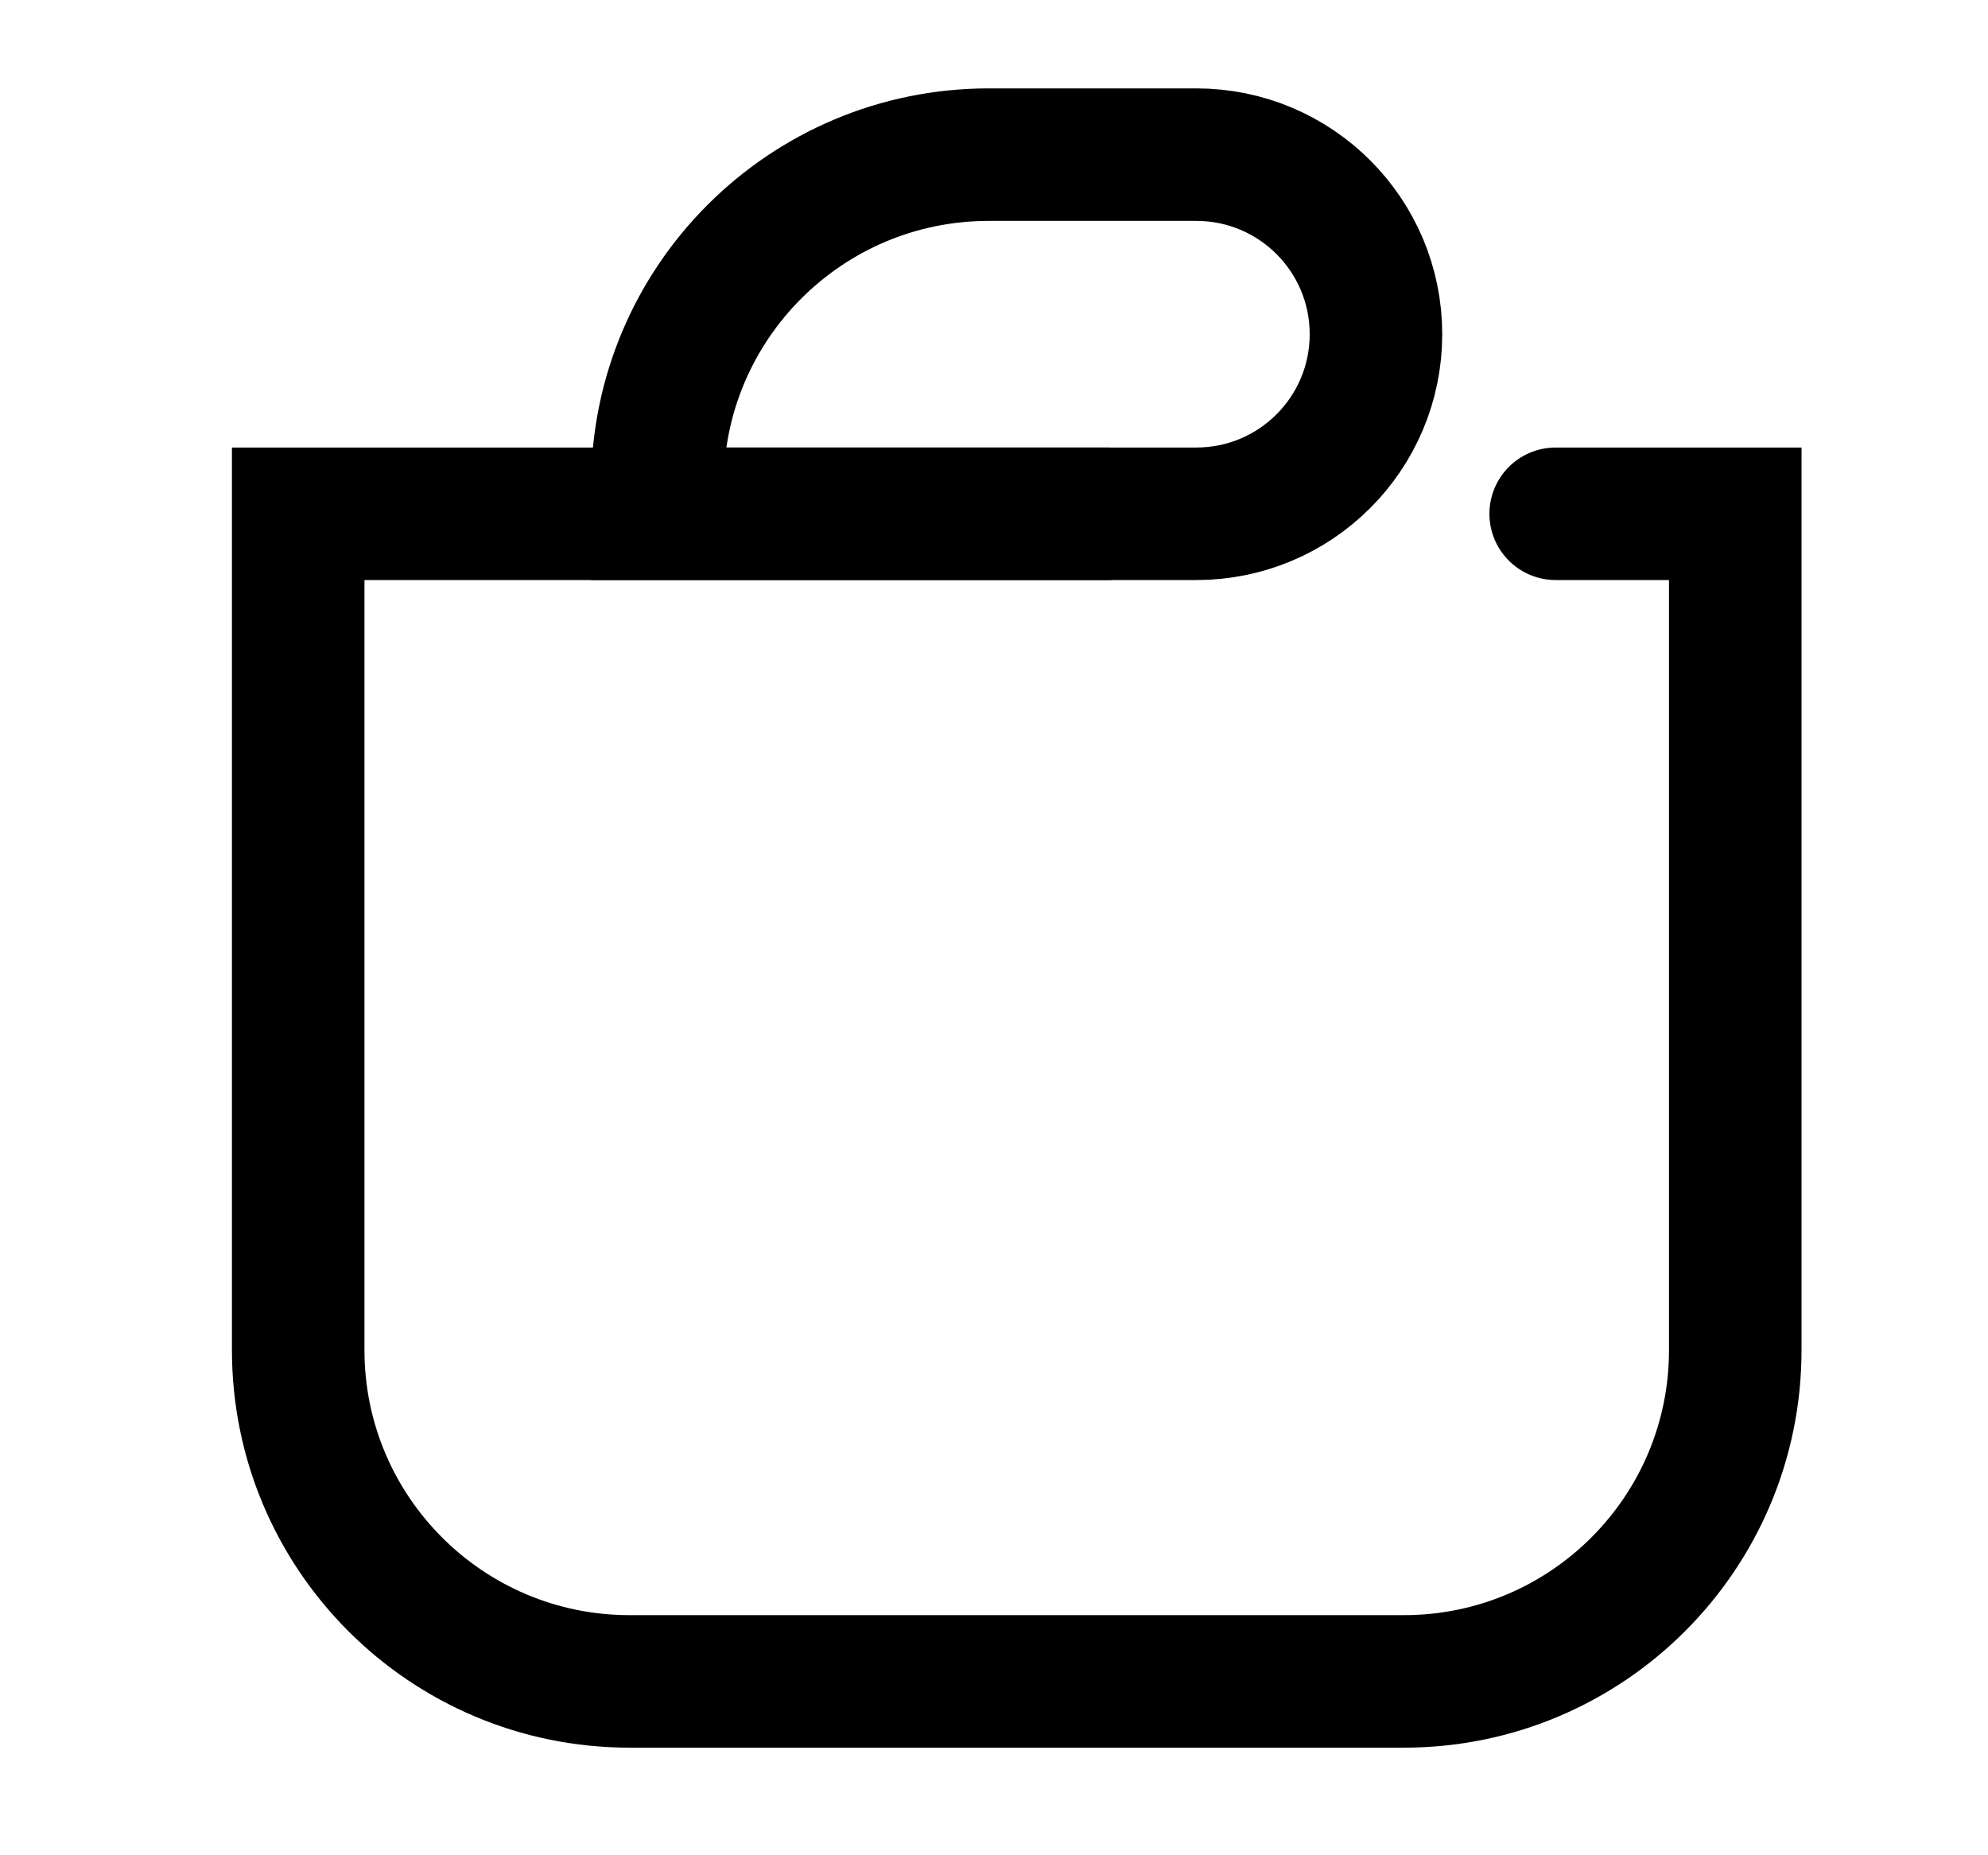 <svg width="15" height="14" viewBox="0 0 15 14" fill="none" xmlns="http://www.w3.org/2000/svg">
<g clip-path="url(#clip0_14_1399)">
<path d="M4.96 3.667C4.96 2.286 6.08 1.167 7.46 1.167H9.027C9.775 1.167 10.382 1.773 10.382 2.522V2.522C10.382 3.271 9.775 3.877 9.027 3.877H4.96V3.667Z" stroke="black"/>
<path d="M11.738 3.877H13.093V10.188C13.093 11.568 11.974 12.688 10.593 12.688H4.75C3.369 12.688 2.25 11.568 2.25 10.188V3.877H8.349" stroke="black" stroke-linecap="round"/>
</g>
<defs>
<clipPath id="clip0_14_1399">
<rect width="14" height="14" fill="white" transform="translate(0.5)"/>
</clipPath>
</defs>
</svg>
